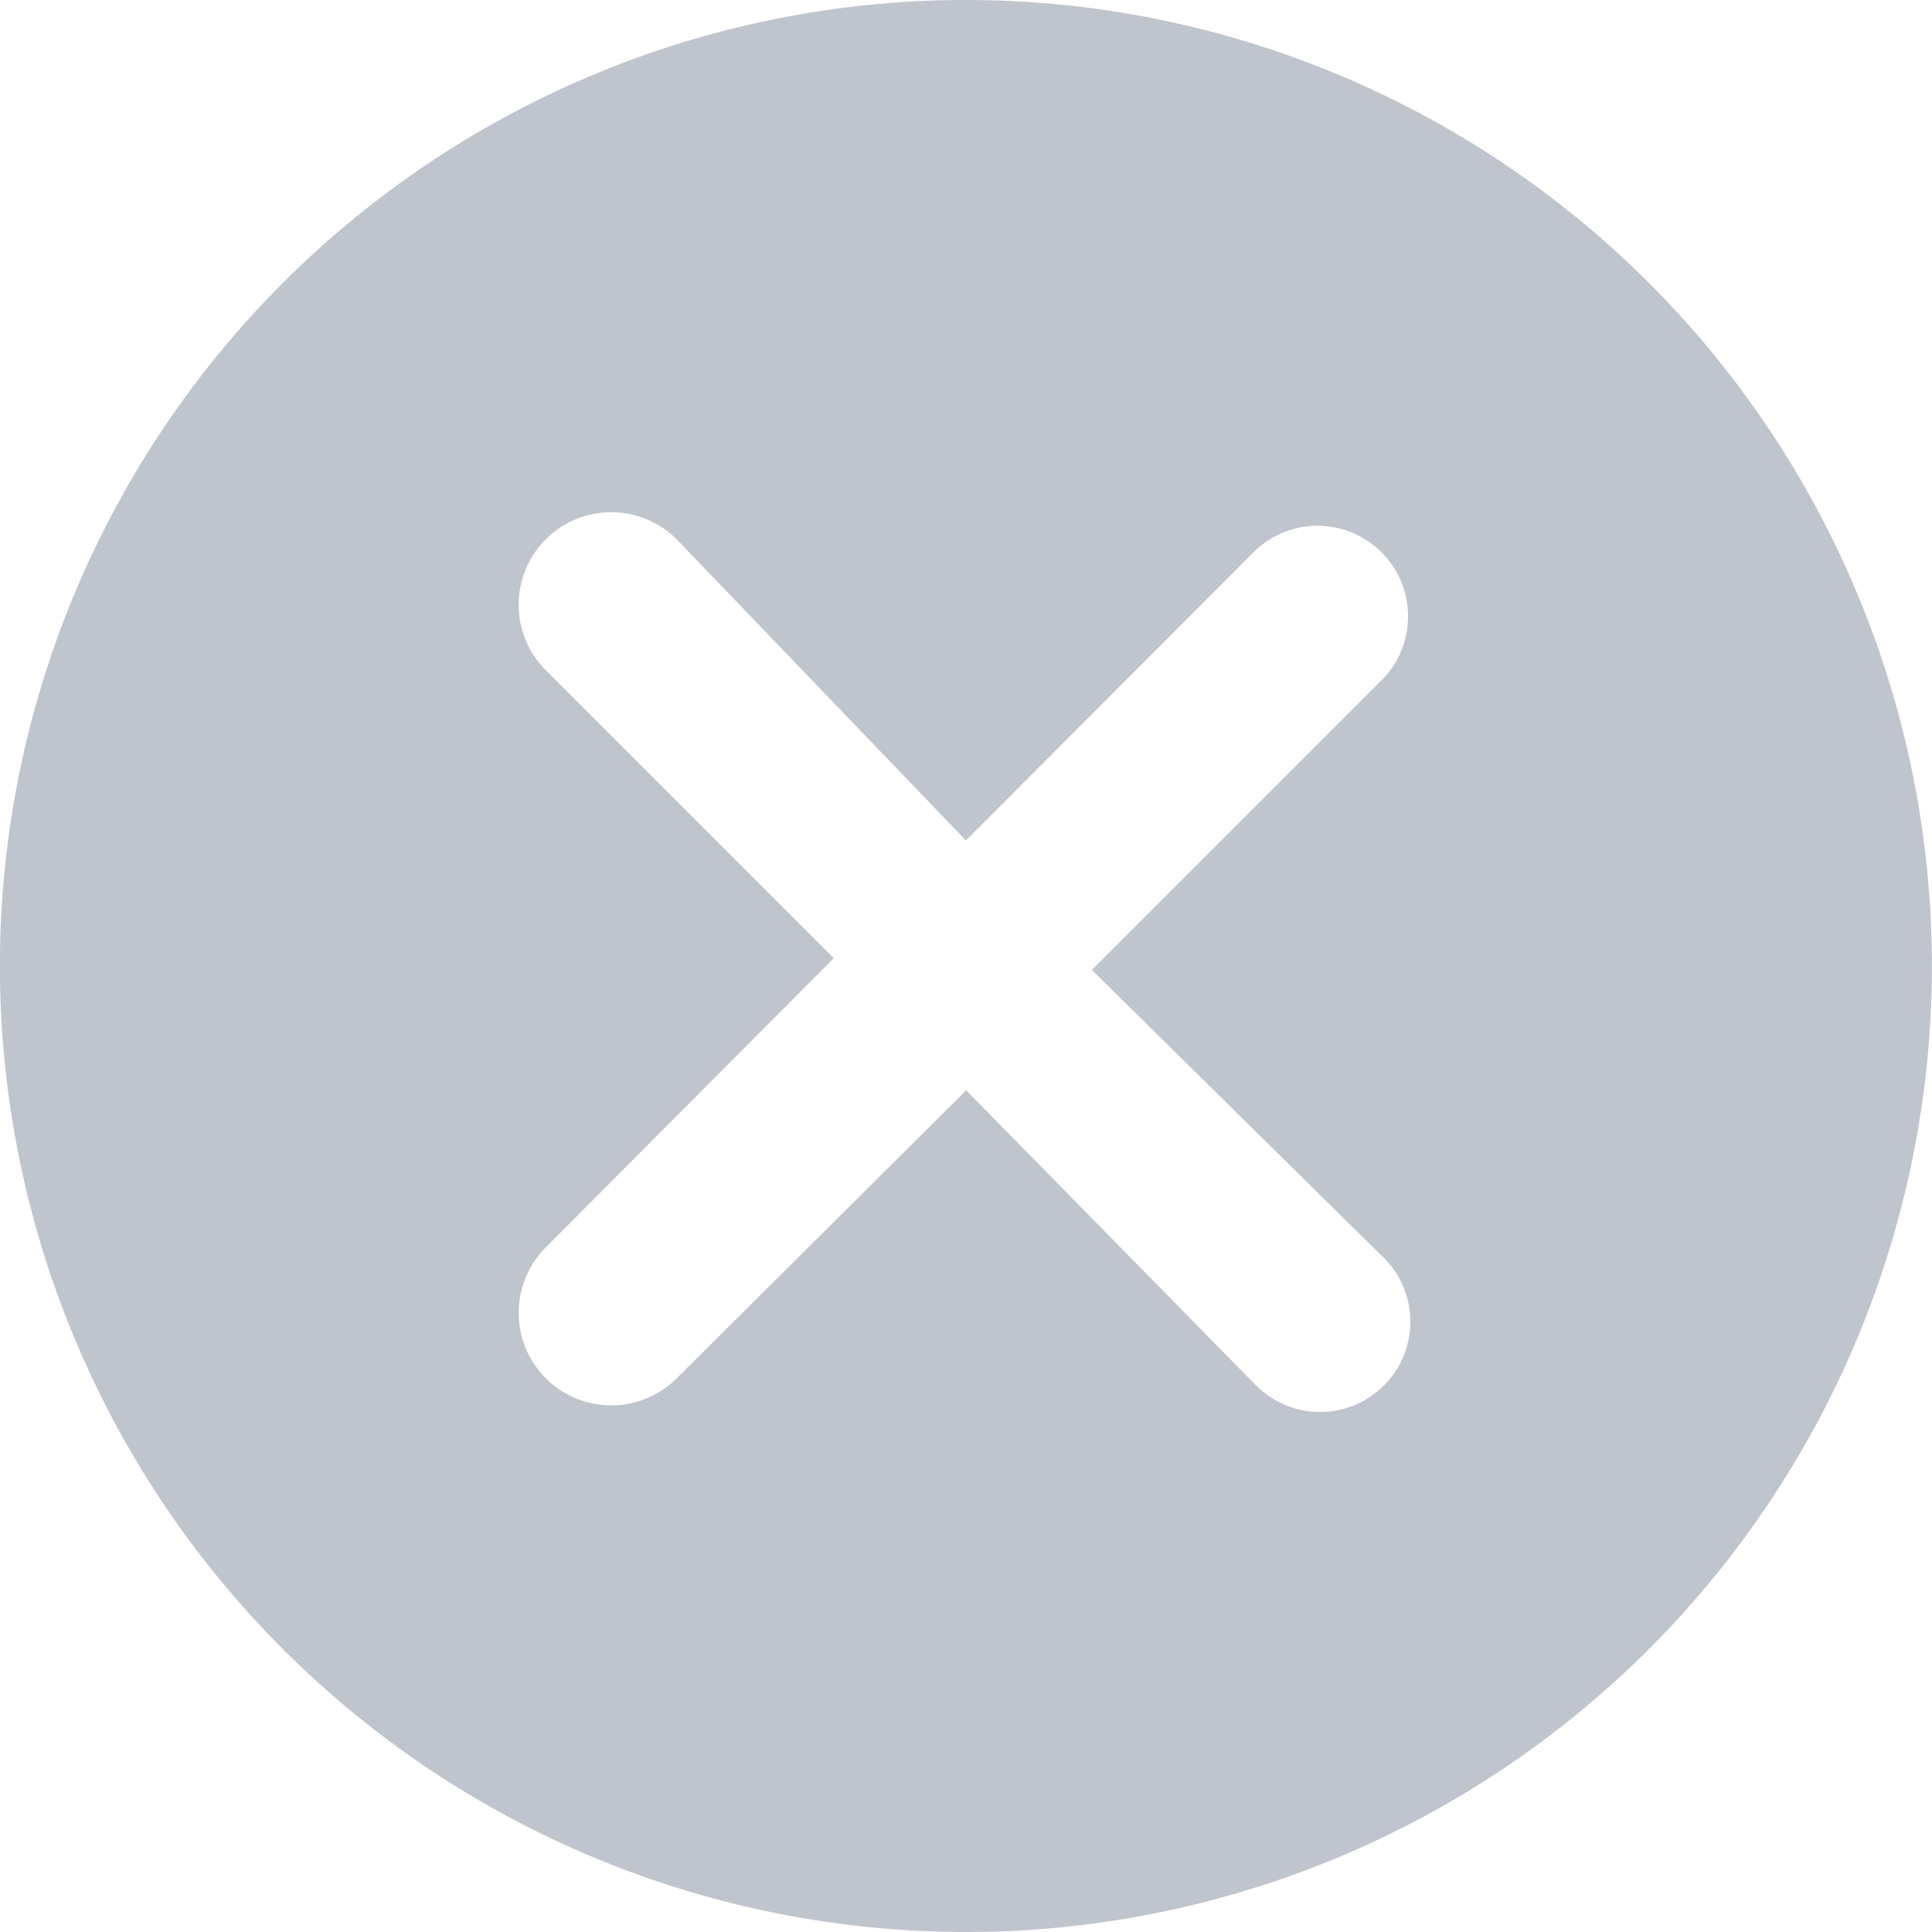 <svg xmlns="http://www.w3.org/2000/svg" width="20" height="20" viewBox="0 0 20 20">
  <defs>
    <style>
      .cls-1 {
        fill: #c0c4cc;
      }
    </style>
  </defs>
  <path id="路径_3738" data-name="路径 3738" class="cls-1" d="M10.015,0a10,10,0,1,0,10,9.986A10,10,0,0,0,10.015,0ZM14.3,12.981a.935.935,0,1,1-1.287,1.355l-2.995-3.049L7.021,14.268a.958.958,0,1,1-1.355-1.355L8.647,9.919,5.666,6.938A.958.958,0,1,1,7.021,5.583L10.015,8.7,13.01,5.7A.935.935,0,0,1,14.3,7.06l-2.981,2.981Z" transform="translate(-0.016)"/>
</svg>
